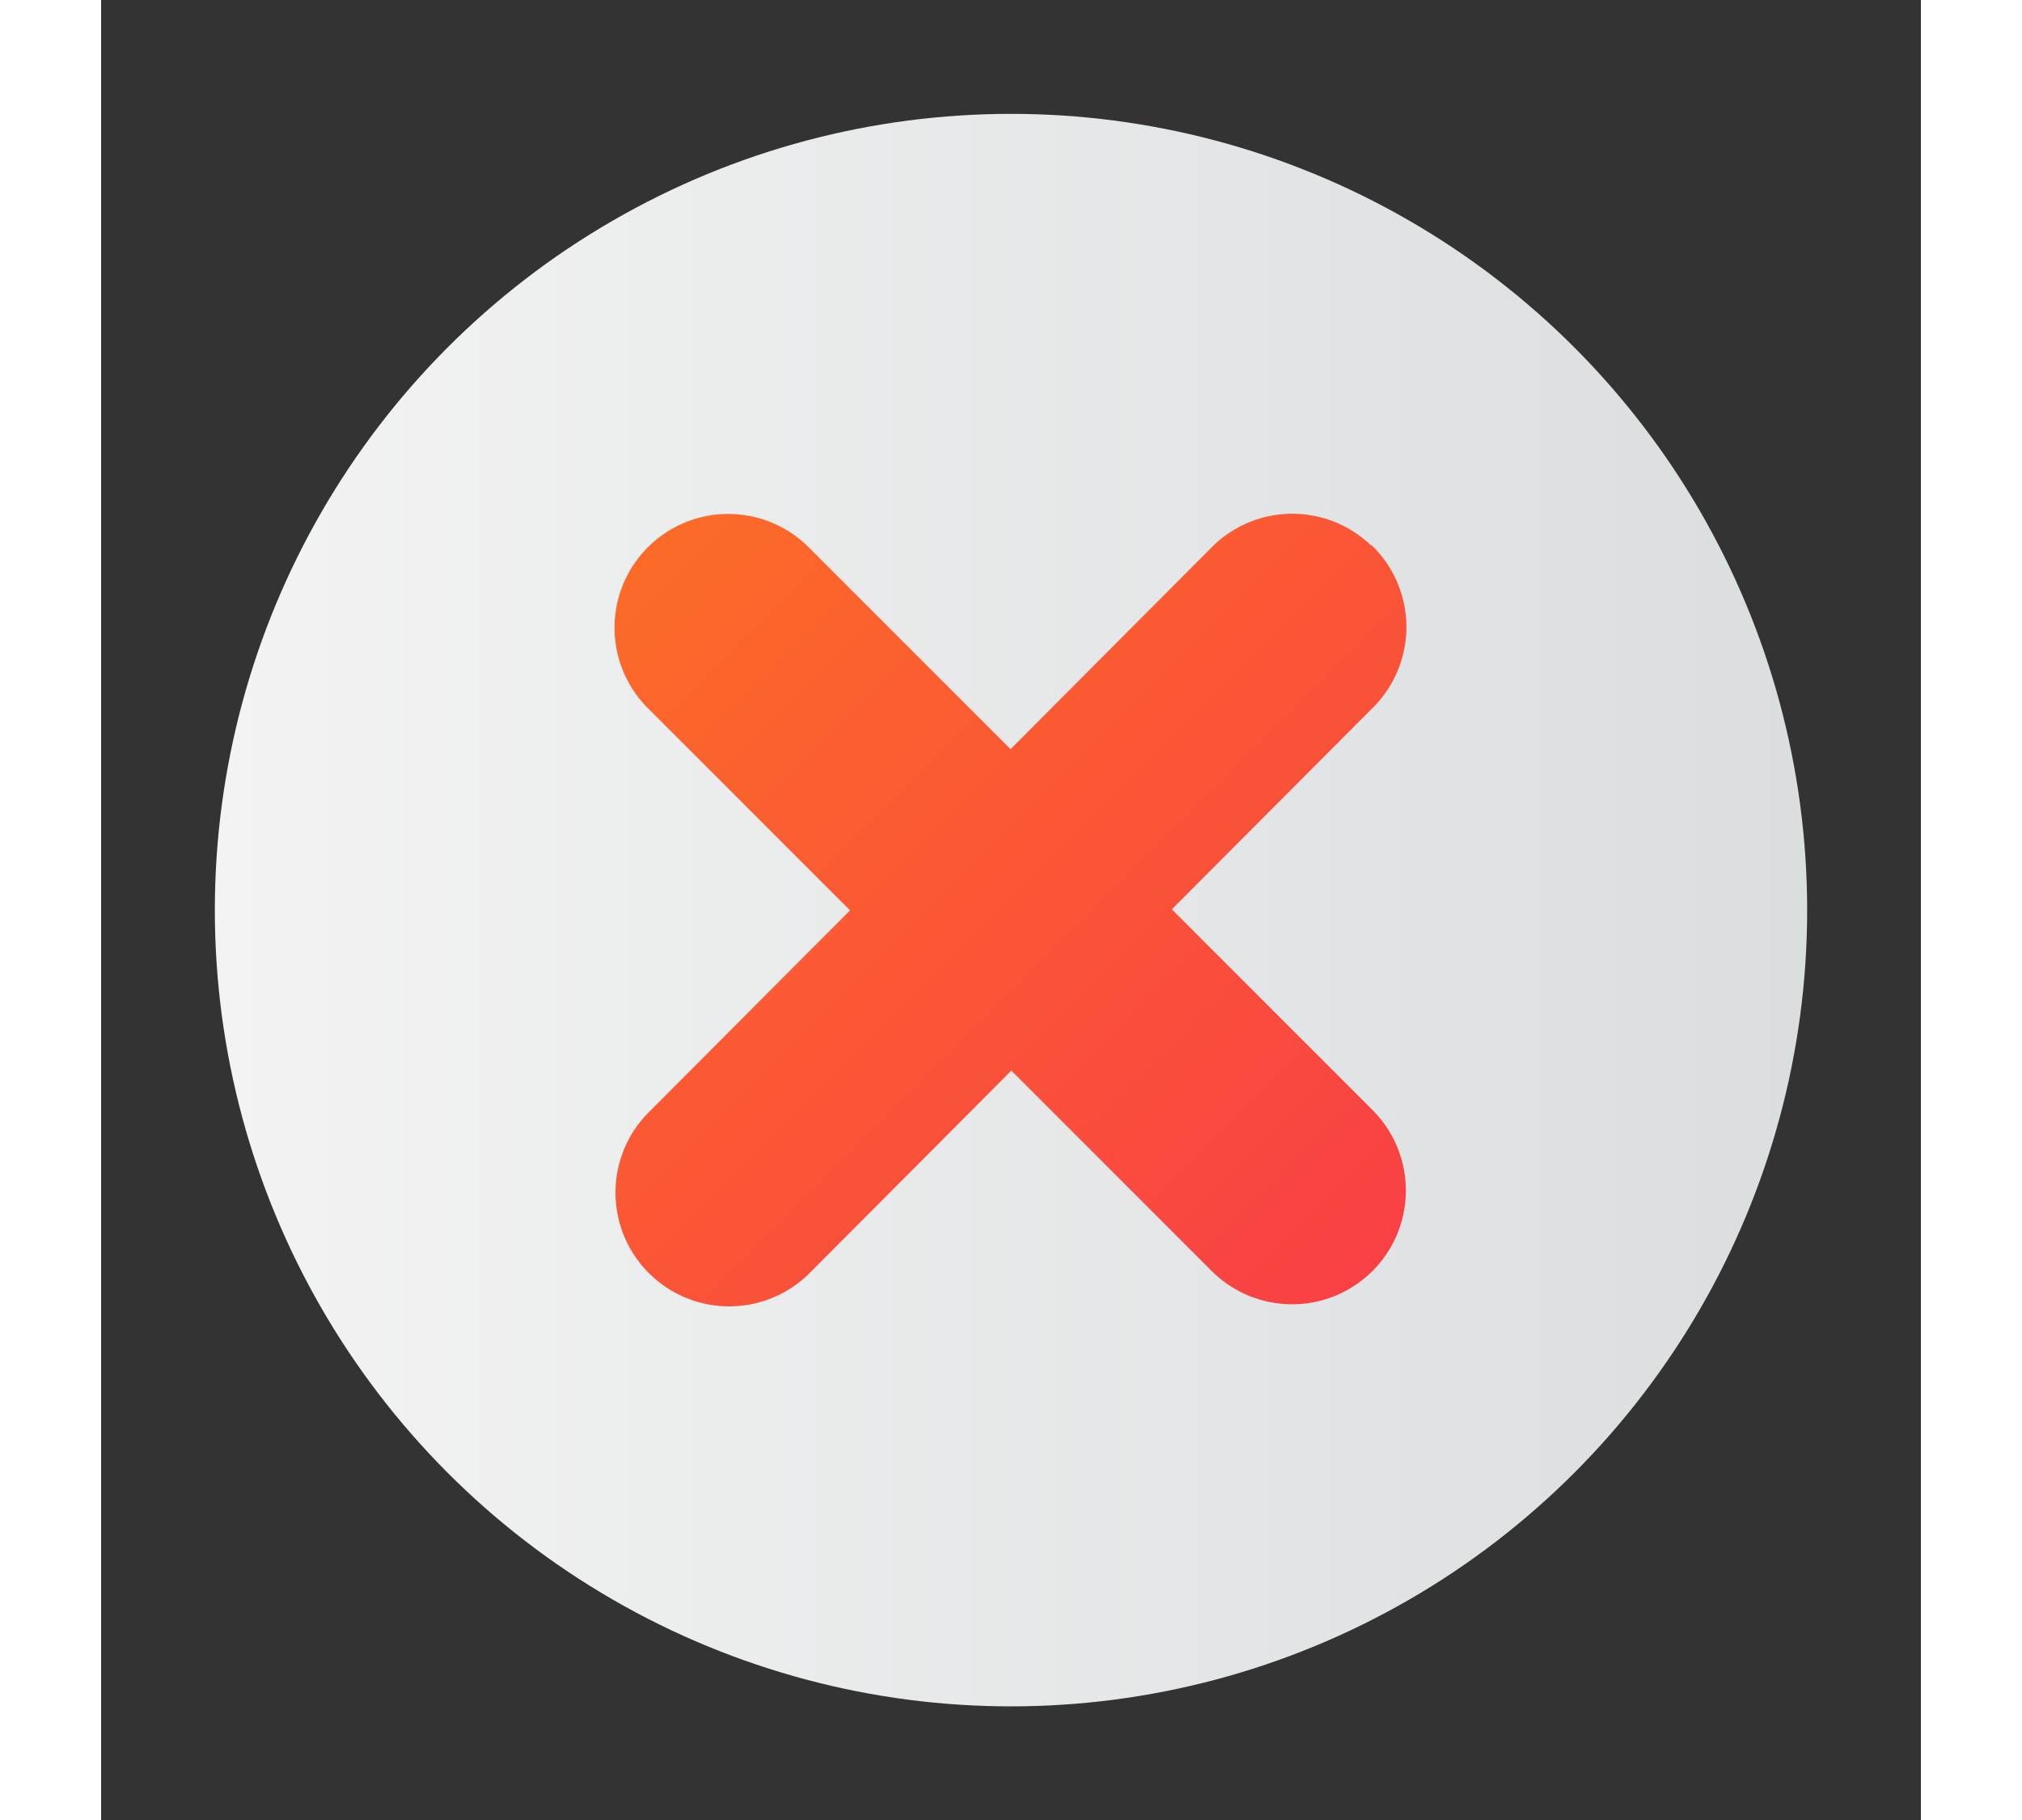 <svg xmlns="http://www.w3.org/2000/svg" xmlns:xlink="http://www.w3.org/1999/xlink" width="20" height="18" viewBox="0 0 16 16"><rect x="0" y="0" width="16" height="16" fill="#333333" stroke="none"/><defs><linearGradient id="a"><stop offset="0" stop-color="#f3f3f3"/><stop offset="1" stop-color="#dadedf"/></linearGradient><linearGradient id="c" x1="-935.994" x2="-921.994" y1="970.858" y2="970.858" gradientTransform="translate(239.994 296.992)" gradientUnits="userSpaceOnUse" xlink:href="#a"/><linearGradient id="d" x1="-688.008" x2="-678.993" y1="-128.511" y2="-128.511" gradientTransform="rotate(45 -2371.808 563.028)" gradientUnits="userSpaceOnUse" xlink:href="#b"/><linearGradient id="b"><stop offset="0" stop-color="#fc6a28"/><stop offset="1" stop-color="#f94045"/></linearGradient></defs><g transform="translate(697 -1259.85)"><circle cx="-689" cy="1267.851" style="marker:none" r="7" fill="url(#c)" color="#000" enable-background="accumulate" overflow="visible"/><path style="line-height:normal;text-indent:0;text-align:start;text-decoration-line:none;text-decoration-style:solid;text-decoration-color:#000;text-transform:none;block-progression:tb;white-space:normal;isolation:auto;mix-blend-mode:normal;solid-color:#000;solid-opacity:1" fill="url(#d)" fill-rule="evenodd" d="m -685.832,1264.647 a 1,1 0 0 0 -1.413,0.024 l -1.759,1.765 -1.764,-1.764 a 1,1 0 1 0 -1.411,1.417 l 1.764,1.764 -1.761,1.766 a 1,1 0 1 0 1.421,1.407 l 1.758,-1.764 1.762,1.762 a 1,1 0 1 0 1.413,-1.416 l -1.764,-1.764 1.761,-1.766 a 1,1 0 0 0 -0.004,-1.435 z" color="#000" enable-background="accumulate" font-family="sans-serif" font-weight="400" overflow="visible"/></g></svg>